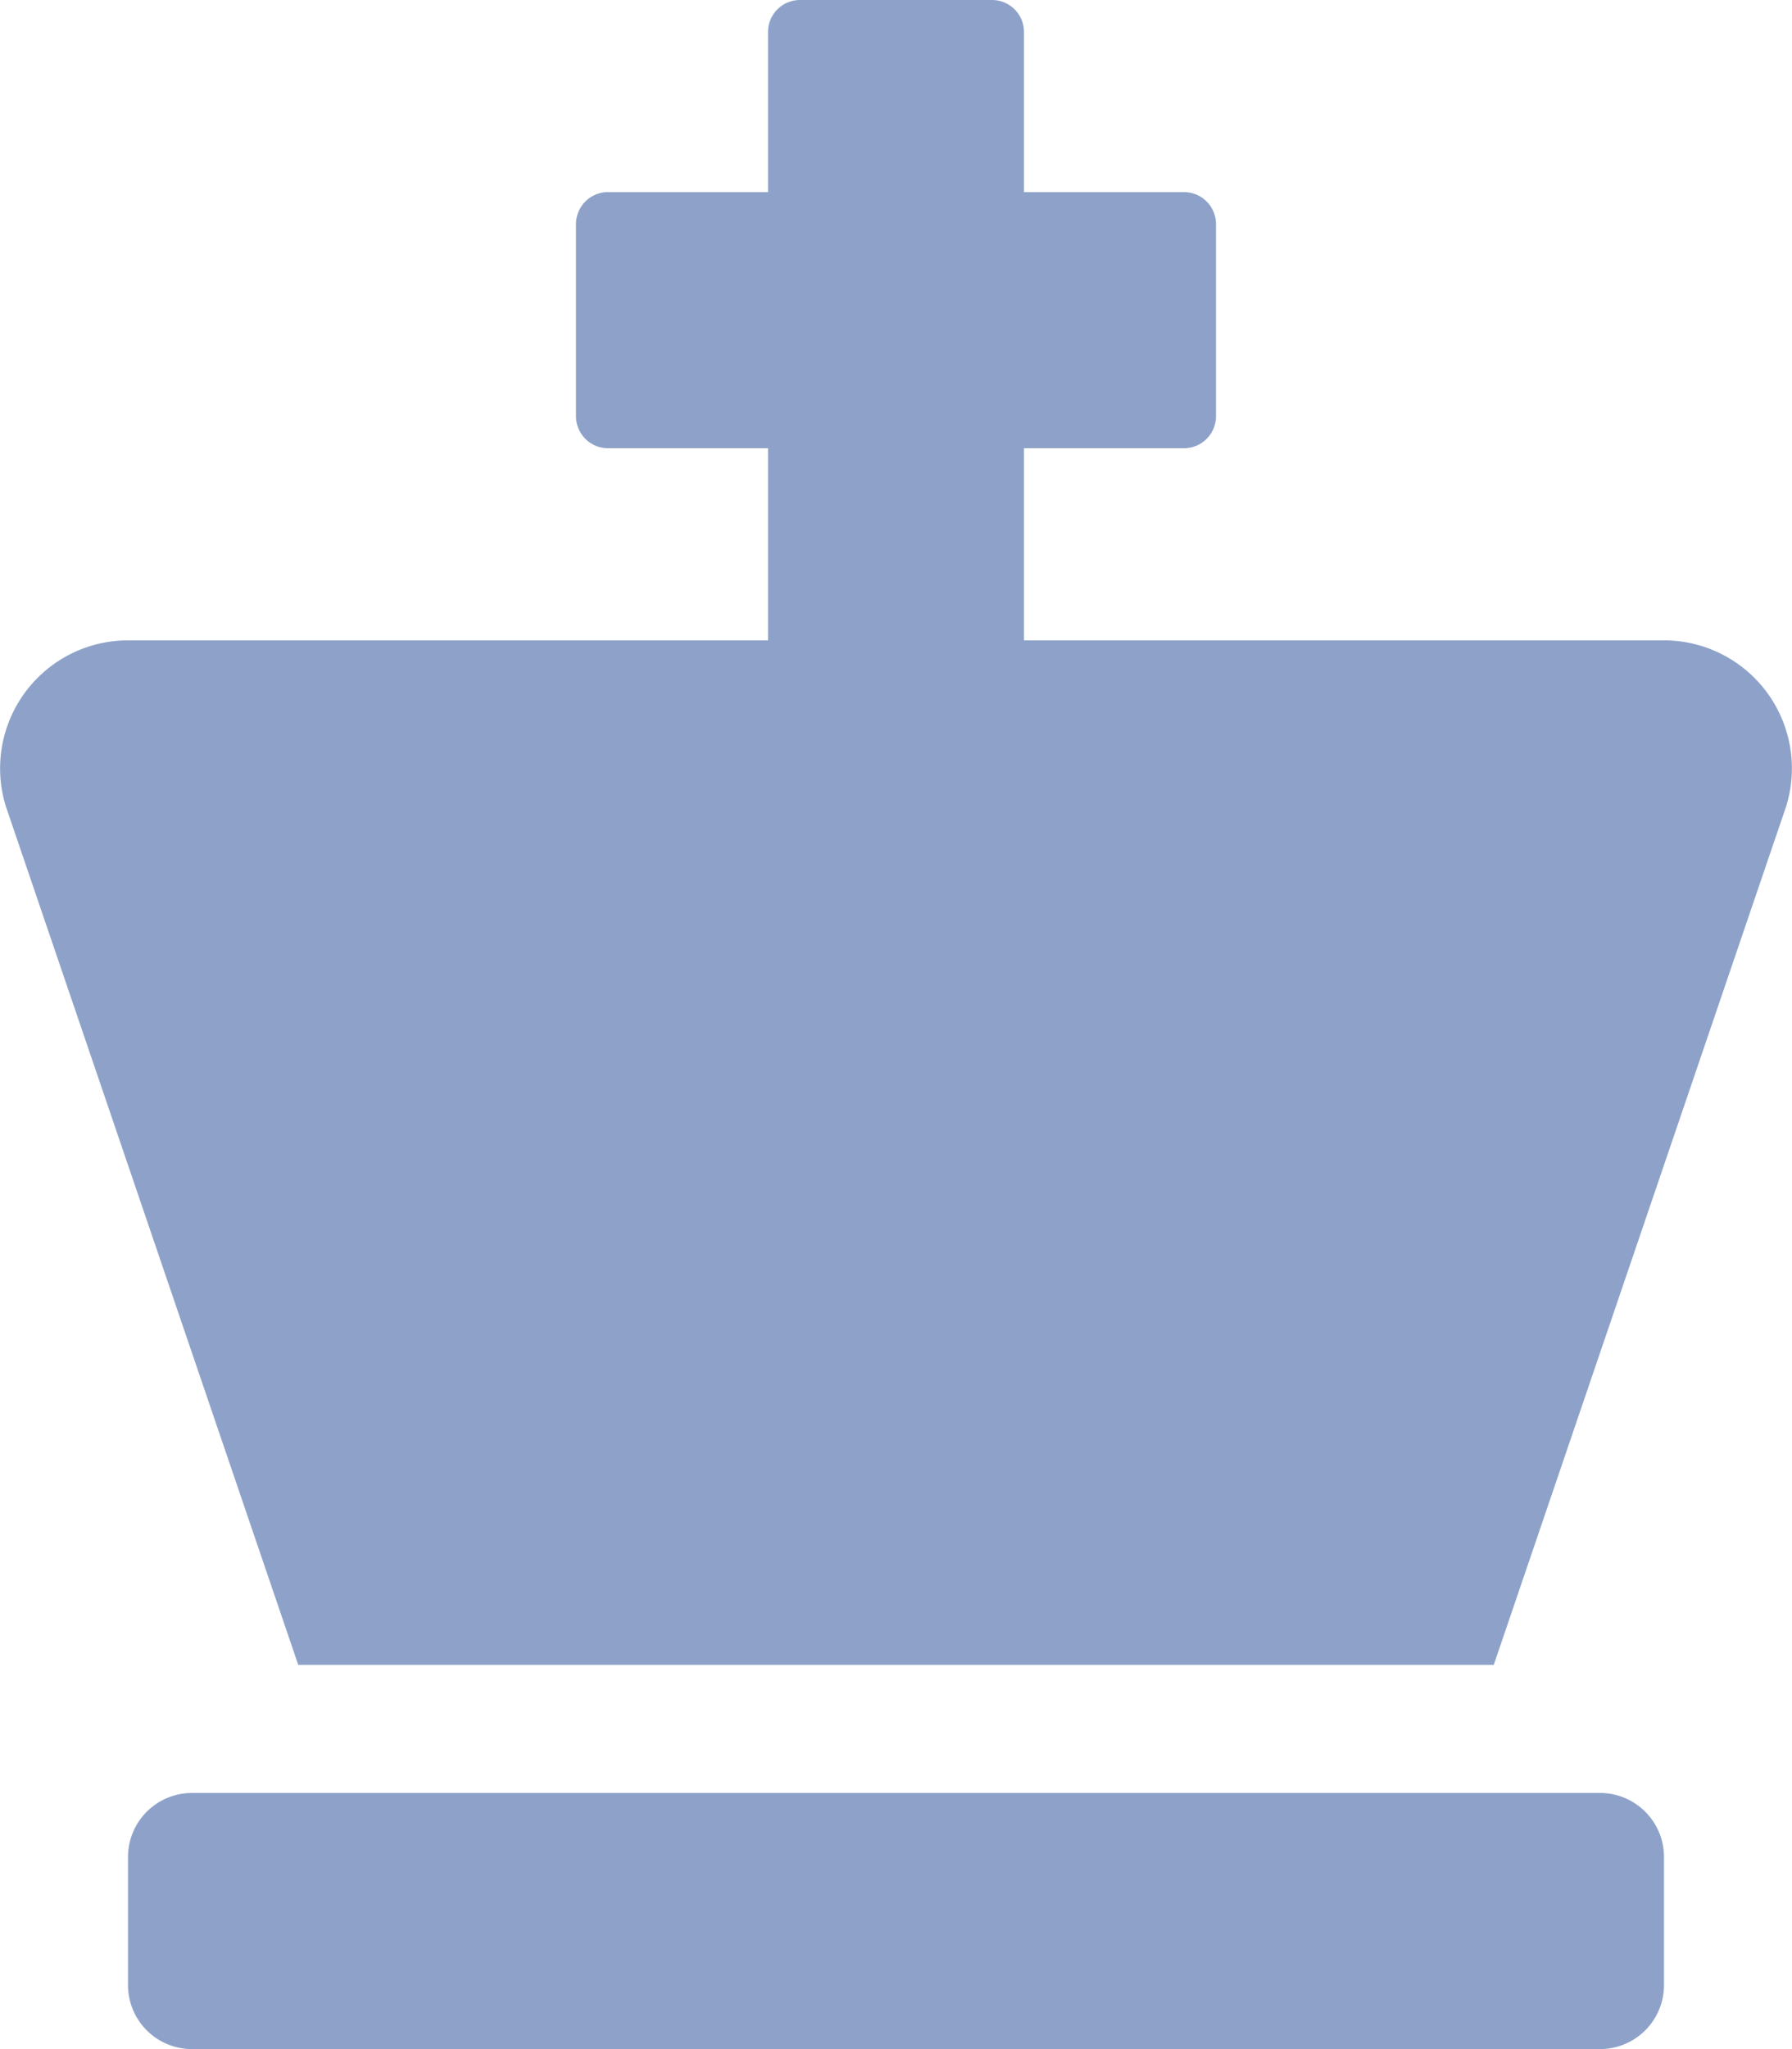 <svg aria-hidden="true" focusable="false" data-prefix="fas" data-icon="chess-king" class="svg-inline--fa fa-chess-king fa-w-14" role="img" xmlns="http://www.w3.org/2000/svg" viewBox="0 0 448 512"><path fill="#8EA2C9" d="M400 448H48a16 16 0 0 0-16 16v32a16 16 0 0 0 16 16h352a16 16 0 0 0 16-16v-32a16 16 0 0 0-16-16zm16-288H256v-48h40a8 8 0 0 0 8-8V56a8 8 0 0 0-8-8h-40V8a8 8 0 0 0-8-8h-48a8 8 0 0 0-8 8v40h-40a8 8 0 0 0-8 8v48a8 8 0 0 0 8 8h40v48H32a32 32 0 0 0-30.52 41.54L74.56 416h298.88l73.08-214.46A32 32 0 0 0 416 160z"></path></svg>